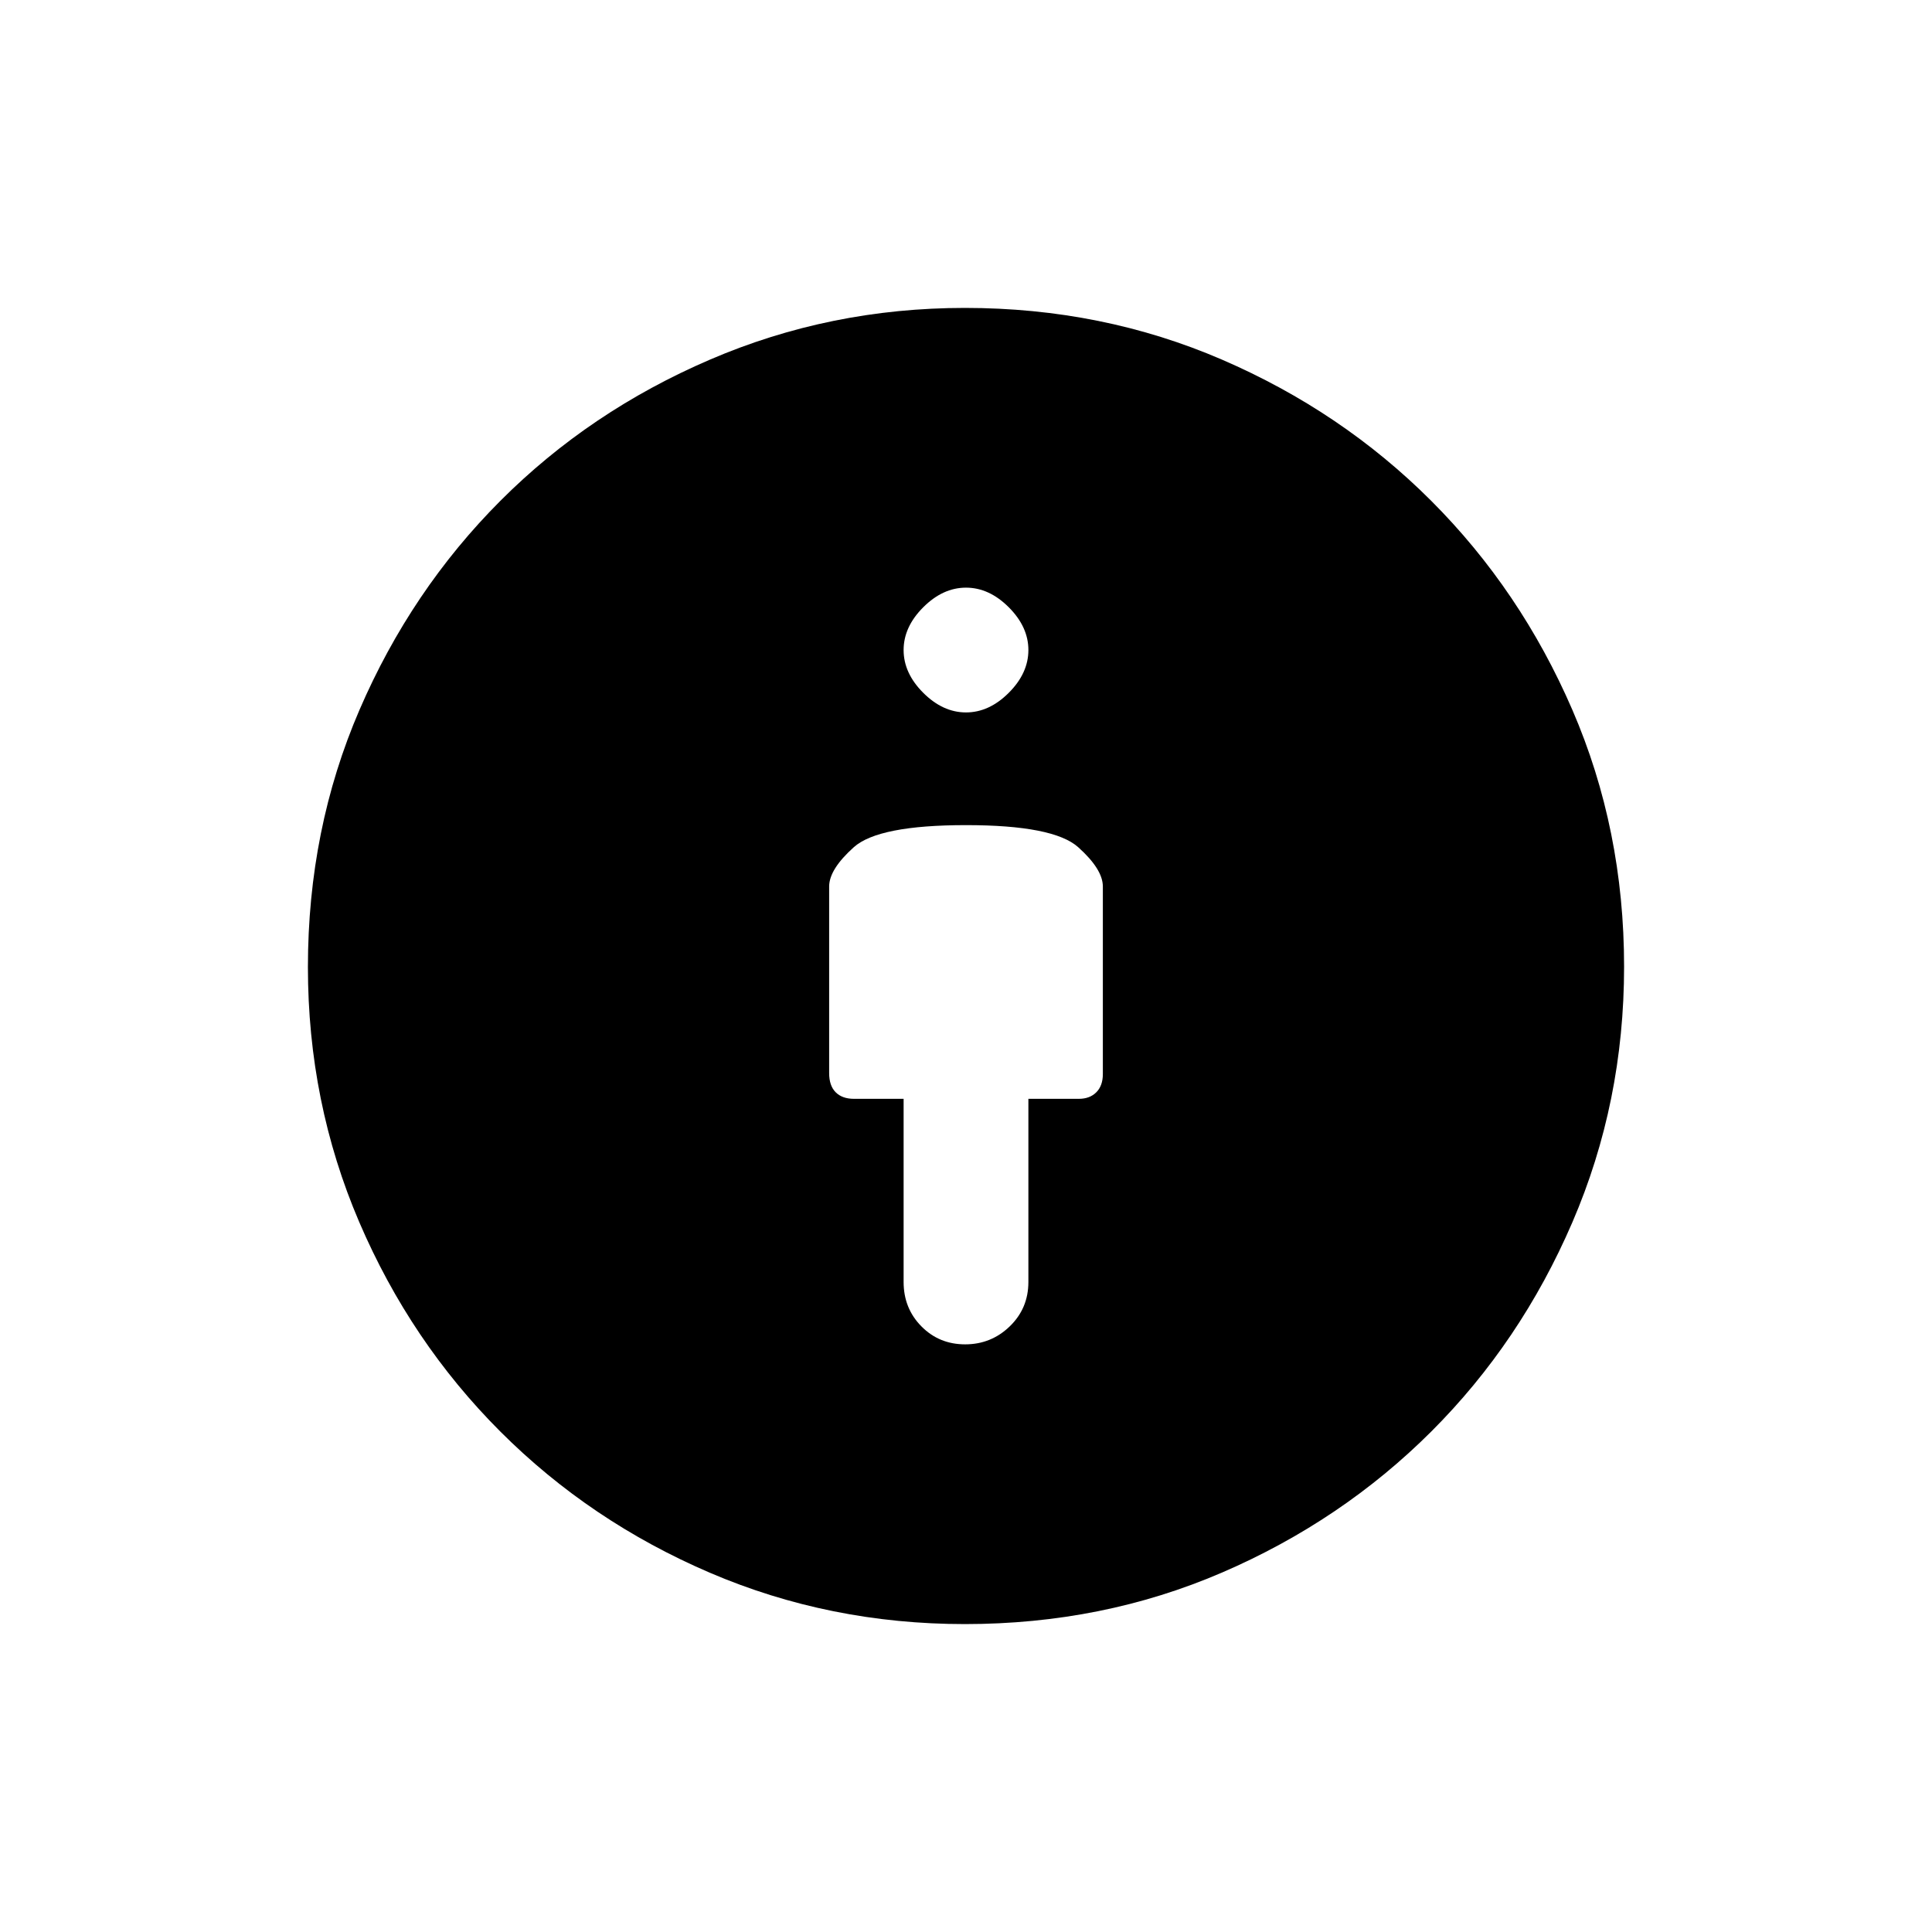 <svg xmlns="http://www.w3.org/2000/svg" height="20" viewBox="0 -960 960 960" width="20"><path d="M480-550q-43.5 0-55.75 10.97Q412-528.05 412-519.5v92.7q0 6.3 3.25 9.55 3.25 3.25 9.08 3.25H449v91q0 13.1 8.83 22.05 8.82 8.95 21.75 8.95 12.92 0 22.17-8.95Q511-309.9 511-323v-91h25.08q5.42 0 8.67-3.25t3.25-9.06v-93.19q0-8.55-12.25-19.53Q523.5-550 480-550Zm-.56 397q-67.16 0-126.65-25.49-59.48-25.49-104.15-70.15-44.66-44.67-70.15-104.15Q153-412.28 153-479.44q0-68.48 25.65-127.88 25.65-59.4 70.01-103.85 44.36-44.44 104.1-70.13Q412.5-807 479.44-807q68.24 0 127.76 25.7 59.52 25.7 103.97 70.16 44.44 44.46 70.13 103.88Q807-547.85 807-479.68q0 67.4-25.7 127.03-25.69 59.63-70.13 103.99-44.45 44.36-103.85 70.01Q547.92-153 479.44-153Zm.56-453q11.5 0 21.25-9.75T511-637q0-11.5-9.75-21.25T480-668q-11.5 0-21.25 9.75T449-637q0 11.5 9.75 21.25T480-606Z"/></svg>